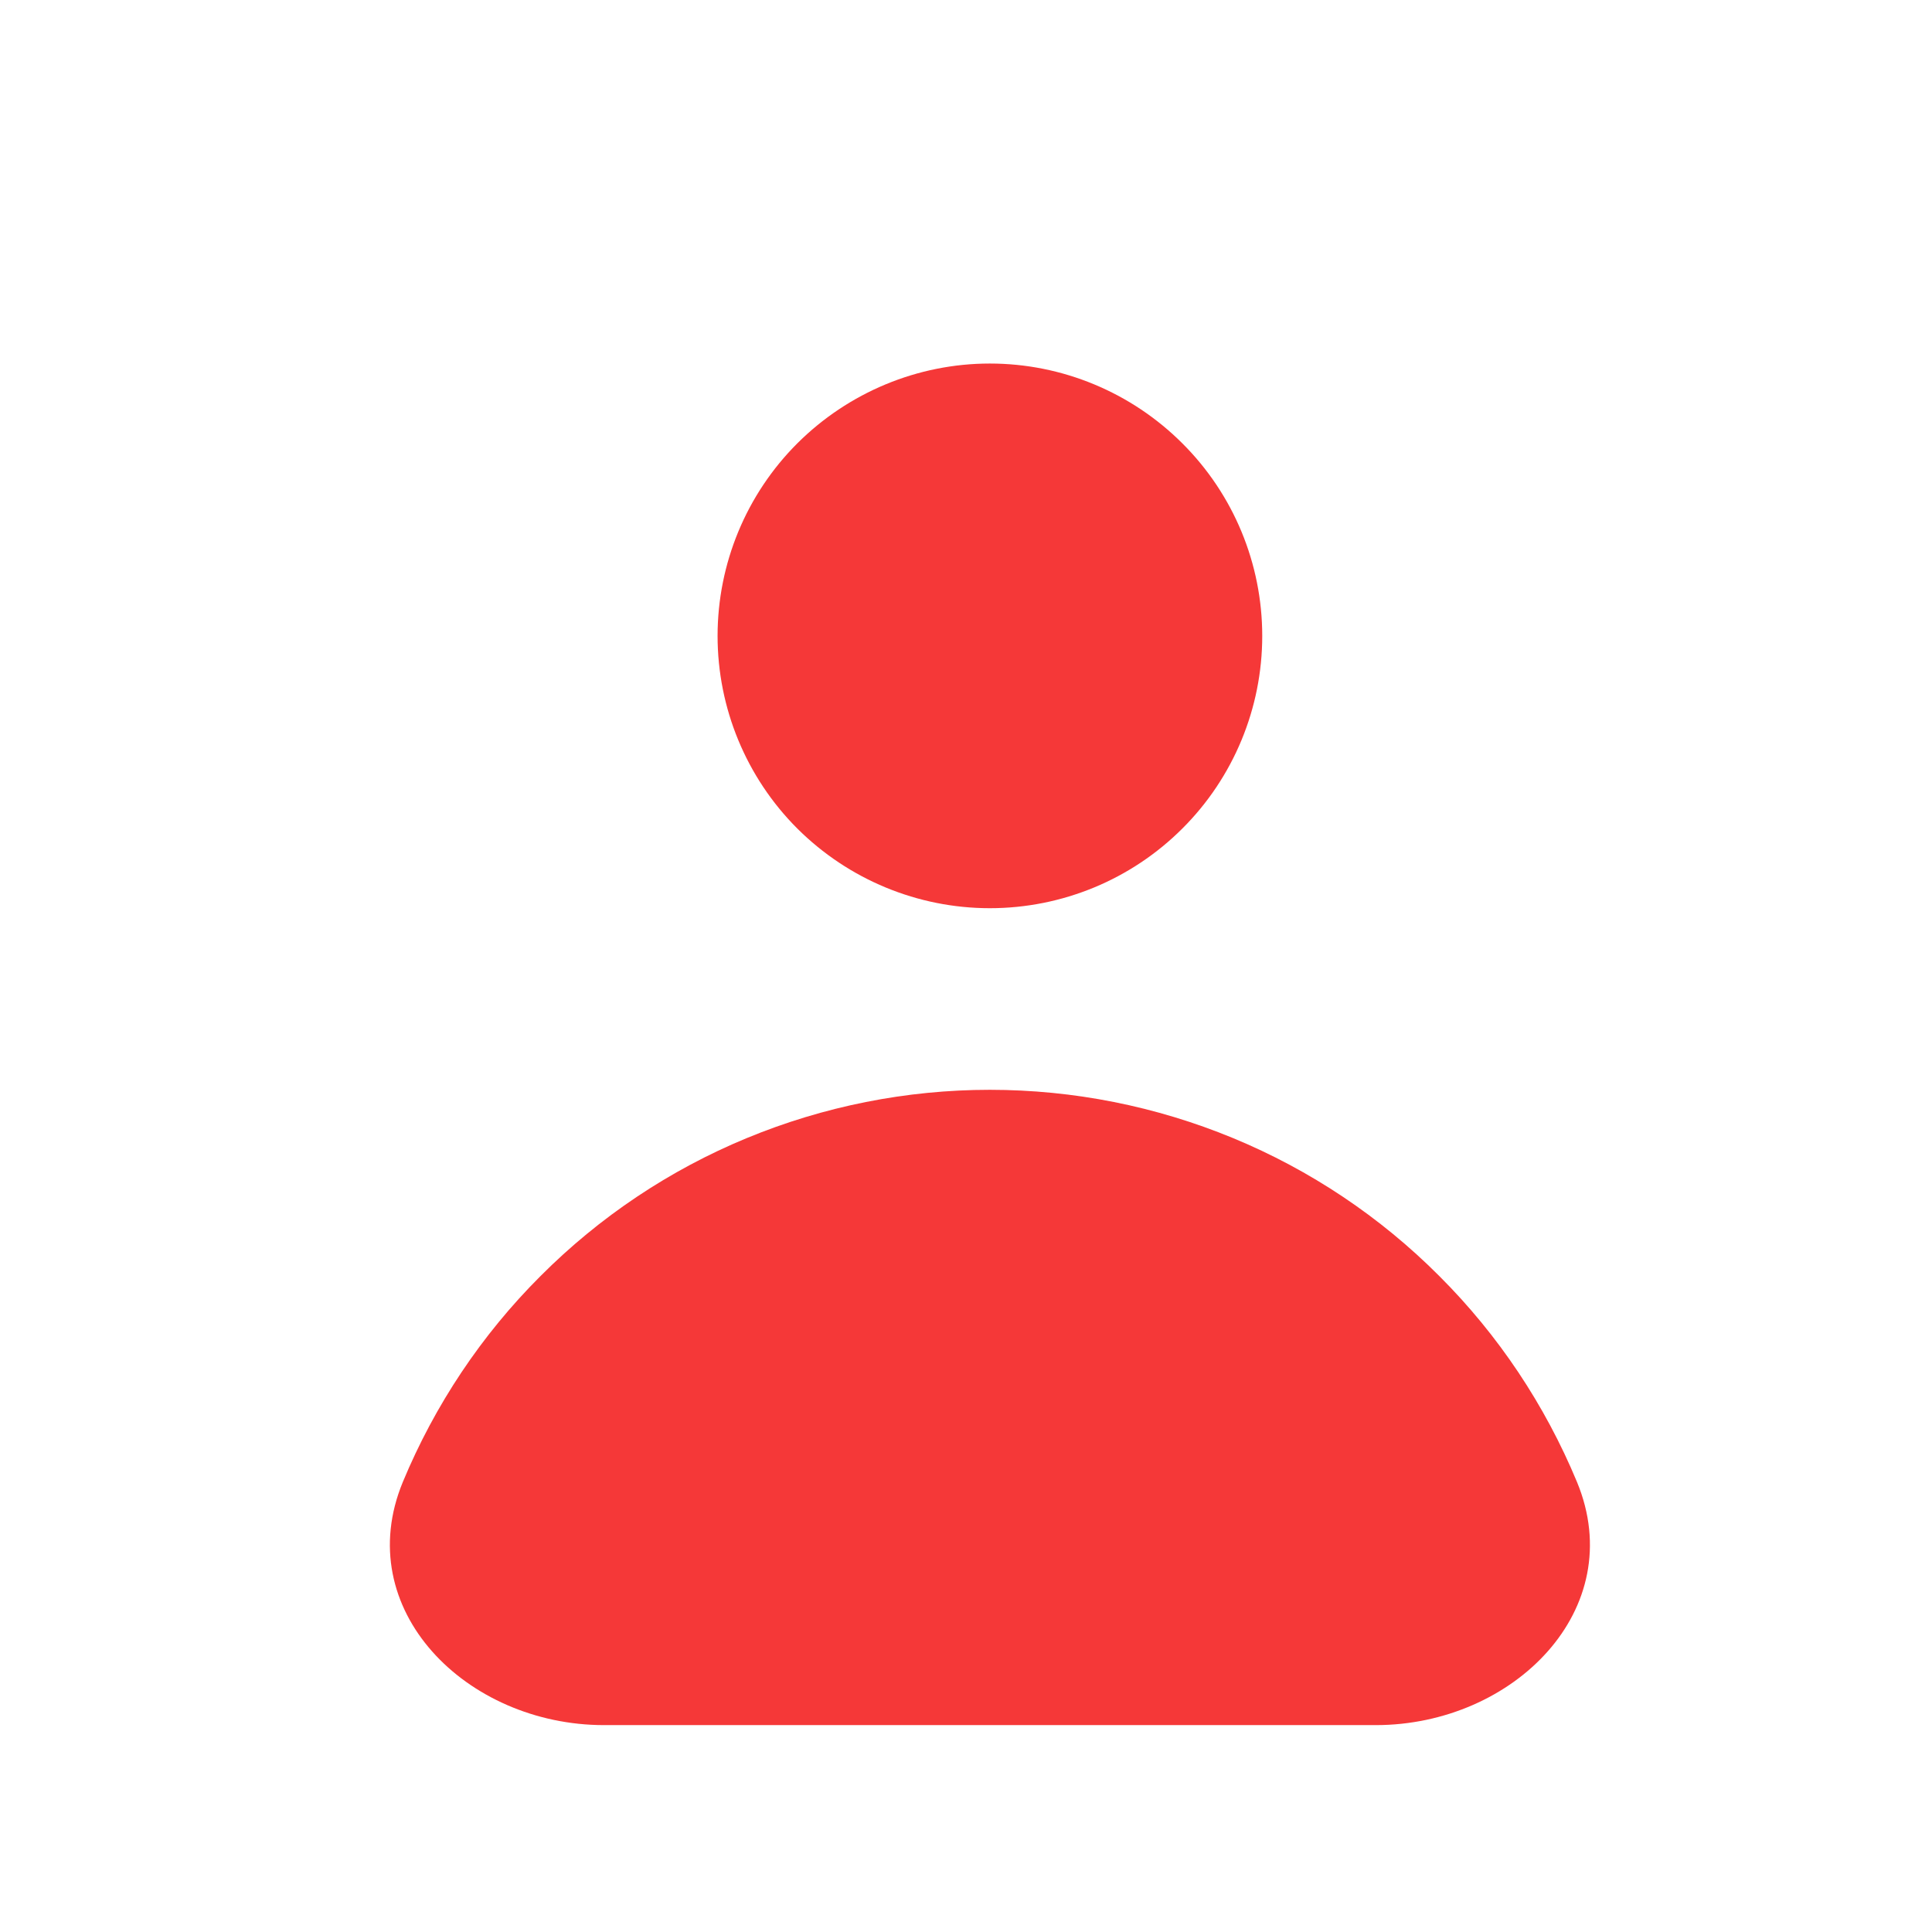 <svg width="12" height="12" viewBox="0 0 12 12" fill="none" xmlns="http://www.w3.org/2000/svg">
<path fill-rule="evenodd" clip-rule="evenodd" d="M6.148 5.641C6.597 5.641 7.027 5.463 7.344 5.146C7.662 4.829 7.84 4.398 7.84 3.95C7.84 3.501 7.662 3.071 7.344 2.754C7.027 2.437 6.597 2.258 6.148 2.258C5.7 2.258 5.27 2.437 4.952 2.754C4.635 3.071 4.457 3.501 4.457 3.95C4.457 4.398 4.635 4.829 4.952 5.146C5.27 5.463 5.7 5.641 6.148 5.641ZM3.752 10.715C2.896 10.715 2.175 9.996 2.502 9.205C2.701 8.726 2.991 8.291 3.358 7.925C3.724 7.558 4.159 7.267 4.638 7.069C5.117 6.871 5.63 6.769 6.148 6.769C6.667 6.769 7.18 6.871 7.659 7.069C8.138 7.267 8.573 7.558 8.939 7.925C9.306 8.291 9.596 8.726 9.795 9.205C10.122 9.996 9.401 10.715 8.545 10.715H3.752Z" fill="#F53838"/>
</svg>
